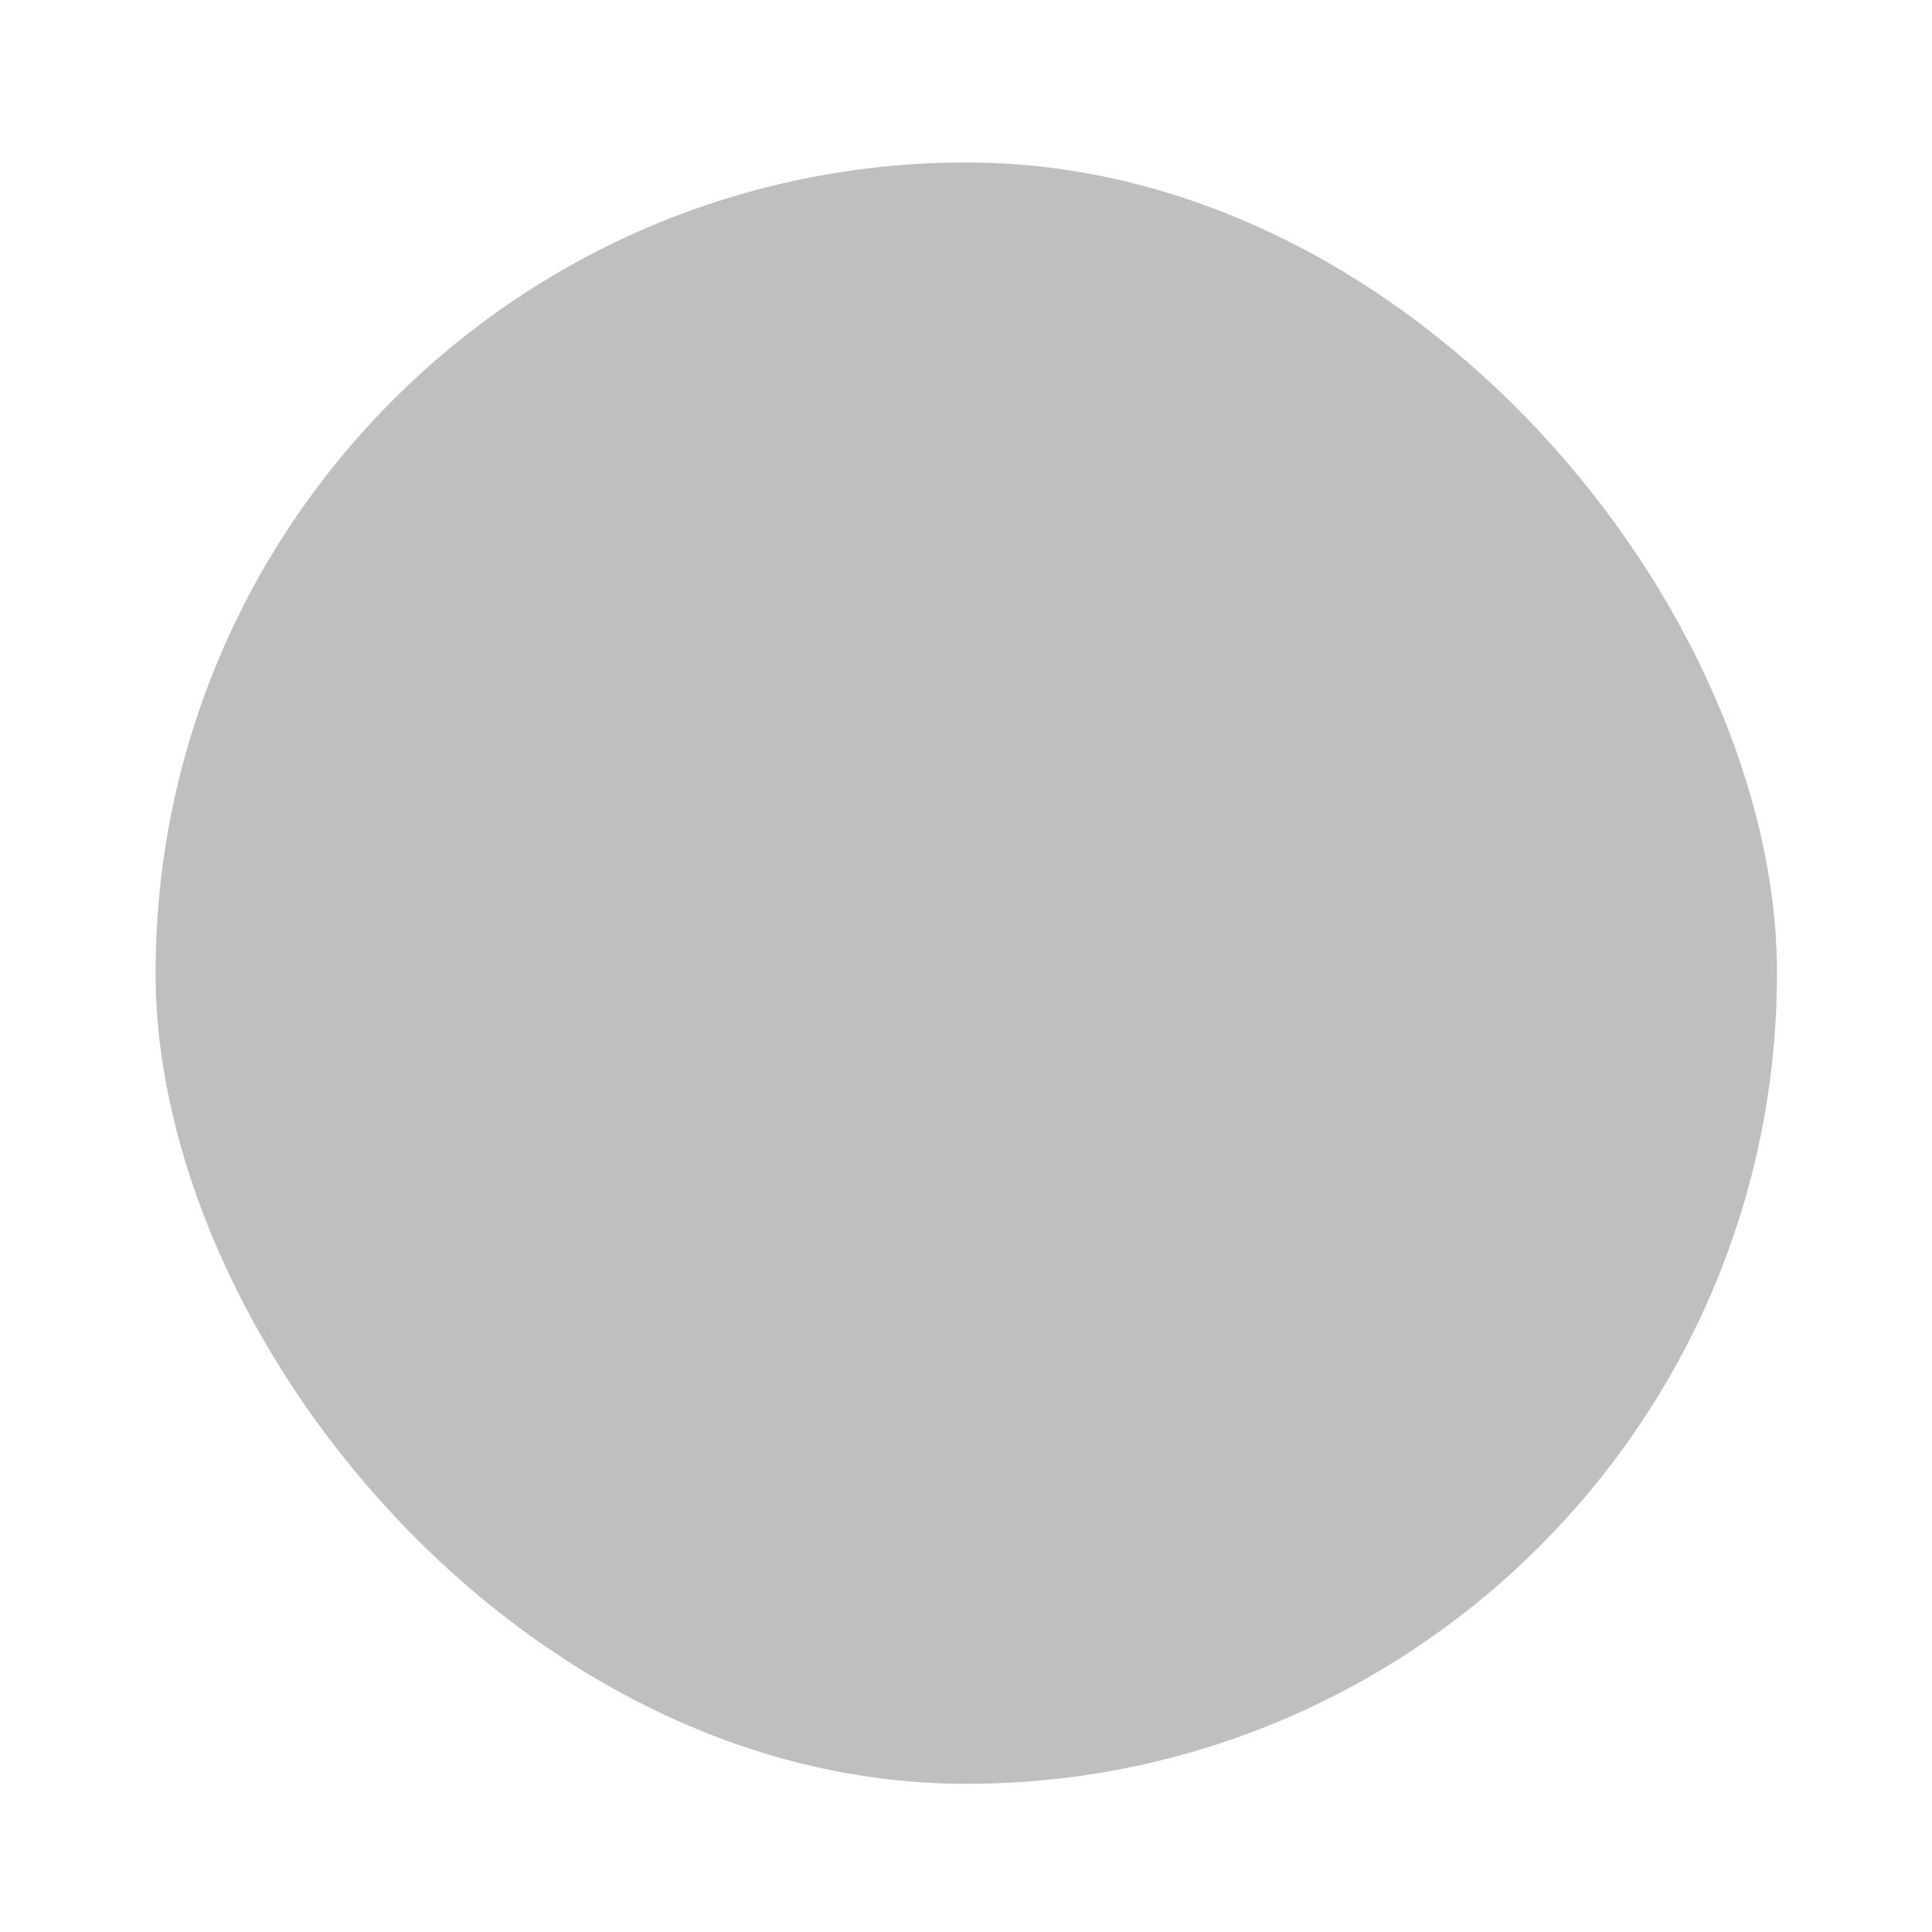 <?xml version="1.0" encoding="UTF-8" standalone="no"?>
<!-- Created with Inkscape (http://www.inkscape.org/) -->

<svg
   xmlns:dc="http://purl.org/dc/elements/1.1/"
   xmlns:cc="http://creativecommons.org/ns#"
   xmlns:rdf="http://www.w3.org/1999/02/22-rdf-syntax-ns#"
   xmlns:svg="http://www.w3.org/2000/svg"
   xmlns="http://www.w3.org/2000/svg"
   xmlns:sodipodi="http://sodipodi.sourceforge.net/DTD/sodipodi-0.dtd"
   xmlns:inkscape="http://www.inkscape.org/namespaces/inkscape"
   width="100"
   height="100"
   viewBox="0 0 26.458 26.458"
   version="1.1"
   id="svg19093"
   sodipodi:docname="icon-shadow-circle.svg"
   inkscape:version="0.92.4 (5da689c313, 2019-01-14)">
  <defs
     id="defs19087">
    <filter
       inkscape:collect="always"
       style="color-interpolation-filters:sRGB"
       id="filter23540"
       x="-0.096"
       width="1.192"
       y="-0.096"
       height="1.192">
      <feGaussianBlur
         inkscape:collect="always"
         stdDeviation="0.847"
         id="feGaussianBlur23542" />
    </filter>
  </defs>
  <sodipodi:namedview
     id="base"
     pagecolor="#ffffff"
     bordercolor="#666666"
     borderopacity="1.0"
     inkscape:pageopacity="0.0"
     inkscape:pageshadow="2"
     inkscape:zoom="1.979899"
     inkscape:cx="-37.632261"
     inkscape:cy="67.832589"
     inkscape:document-units="px"
     inkscape:current-layer="layer1"
     showgrid="false"
     units="px"
     inkscape:pagecheckerboard="true"
     inkscape:window-width="1176"
     inkscape:window-height="693"
     inkscape:window-x="198"
     inkscape:window-y="323"
     inkscape:window-maximized="0" />
  <g
     inkscape:label="Layer 1"
     inkscape:groupmode="layer"
     id="layer1"
     transform="translate(0,-270.542)"
     style="display:inline">
    <rect
       style="display:inline;opacity:0.5;fill:#000000;fill-opacity:1;stroke:none;stroke-width:0.22;stroke-opacity:1;filter:url(#filter23540)"
       id="rect4518-85-4-79-8"
       width="21.167"
       height="21.167"
       x="3.5527137e-15"
       y="275.833"
       rx="10.583"
       ry="10.583"
       transform="matrix(1.049,0,0,1.049,2.131,-16.582)" />
  </g>
</svg>
